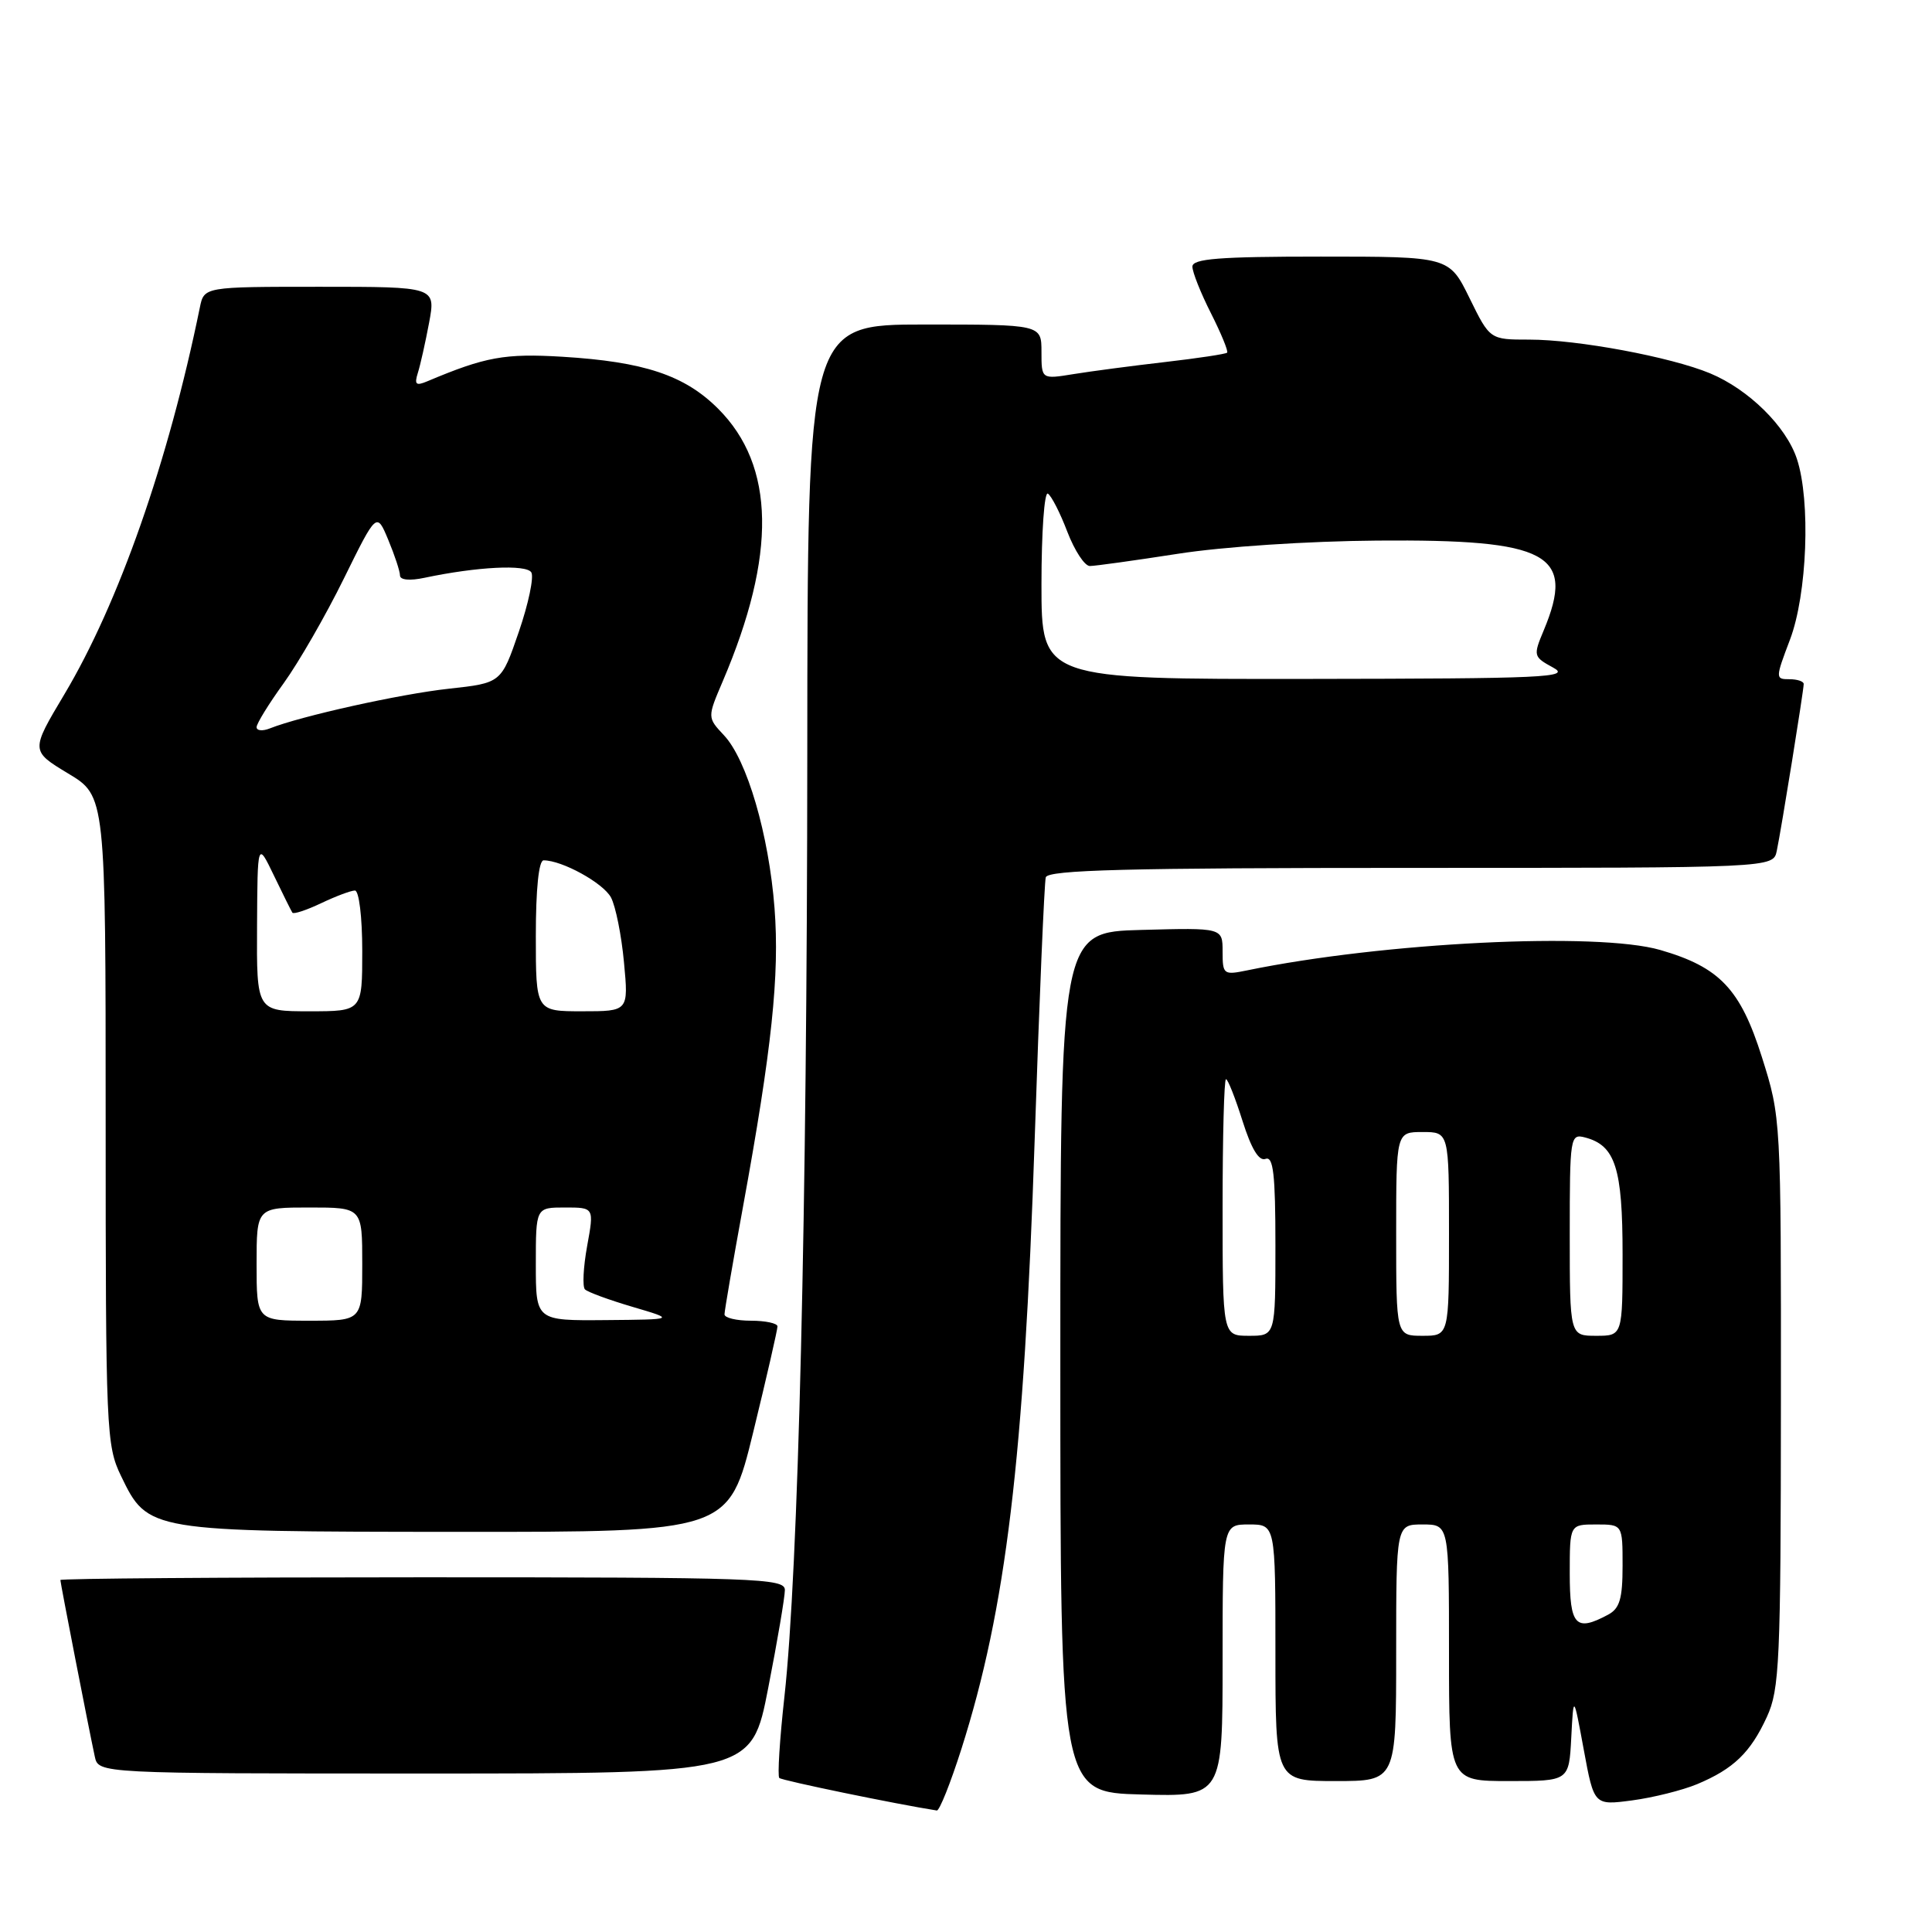 <?xml version="1.0" encoding="UTF-8" standalone="no"?>
<!DOCTYPE svg PUBLIC "-//W3C//DTD SVG 1.1//EN" "http://www.w3.org/Graphics/SVG/1.1/DTD/svg11.dtd" >
<svg xmlns="http://www.w3.org/2000/svg" xmlns:xlink="http://www.w3.org/1999/xlink" version="1.1" viewBox="0 0 256 256">
 <g >
 <path fill="currentColor"
d=" M 127.39 231.75 C 133.31 213.13 135.69 193.31 137.10 151.00 C 137.71 132.57 138.38 116.94 138.57 116.25 C 138.86 115.27 149.40 115.00 186.95 115.00 C 234.96 115.00 234.96 115.00 235.43 112.75 C 236.03 109.91 239.00 91.47 239.00 90.63 C 239.00 90.28 238.14 90.00 237.10 90.00 C 235.24 90.00 235.24 89.88 237.18 84.76 C 239.46 78.76 239.94 66.38 238.10 60.81 C 236.68 56.50 231.72 51.61 226.60 49.47 C 221.38 47.30 209.06 45.00 202.62 45.00 C 197.42 45.00 197.42 45.00 194.72 39.50 C 192.02 34.00 192.02 34.00 175.01 34.00 C 161.52 34.00 158.00 34.28 158.00 35.33 C 158.00 36.06 159.11 38.85 160.47 41.53 C 161.82 44.21 162.78 46.55 162.60 46.73 C 162.42 46.91 158.73 47.47 154.39 47.97 C 150.05 48.47 144.59 49.19 142.25 49.57 C 138.00 50.26 138.00 50.26 138.00 46.63 C 138.00 43.00 138.00 43.00 122.50 43.00 C 107.00 43.00 107.00 43.00 106.97 99.75 C 106.94 160.41 105.79 208.07 103.94 224.82 C 103.31 230.49 103.01 235.34 103.26 235.59 C 103.60 235.93 118.77 239.06 124.13 239.90 C 124.48 239.96 125.94 236.29 127.39 231.75 Z  M 224.88 236.41 C 229.70 234.39 231.95 232.23 234.12 227.50 C 235.80 223.85 235.96 220.24 235.98 185.80 C 236.00 148.19 235.99 148.08 233.46 140.07 C 230.61 131.05 227.87 128.16 220.00 125.88 C 211.64 123.46 183.31 124.86 165.25 128.58 C 162.13 129.22 162.00 129.13 162.00 126.09 C 162.00 122.93 162.00 122.93 151.25 123.22 C 140.50 123.50 140.50 123.50 140.50 180.50 C 140.50 237.50 140.50 237.50 151.25 237.78 C 162.00 238.07 162.00 238.07 162.00 220.03 C 162.00 202.00 162.00 202.00 165.50 202.00 C 169.00 202.00 169.00 202.00 169.00 219.00 C 169.00 236.00 169.00 236.00 177.00 236.00 C 185.00 236.00 185.00 236.00 185.00 219.00 C 185.00 202.00 185.00 202.00 188.50 202.00 C 192.00 202.00 192.00 202.00 192.00 219.00 C 192.00 236.00 192.00 236.00 199.95 236.00 C 207.90 236.00 207.90 236.00 208.20 230.25 C 208.50 224.50 208.50 224.50 209.86 231.86 C 211.22 239.23 211.22 239.23 216.28 238.56 C 219.06 238.19 222.93 237.22 224.88 236.41 Z  M 101.79 223.68 C 103.01 217.46 104.00 211.61 104.00 210.68 C 104.00 209.13 100.30 209.00 56.00 209.00 C 29.60 209.00 8.00 209.16 8.00 209.36 C 8.00 209.74 11.73 228.90 12.56 232.75 C 13.04 235.00 13.04 235.00 56.31 235.00 C 99.59 235.00 99.59 235.00 101.79 223.68 Z  M 99.81 189.75 C 101.59 182.46 103.03 176.16 103.02 175.75 C 103.01 175.34 101.42 175.00 99.50 175.00 C 97.58 175.00 96.00 174.62 96.00 174.16 C 96.00 173.70 97.10 167.29 98.45 159.91 C 102.27 139.02 103.31 129.21 102.63 120.34 C 101.88 110.60 98.98 100.67 95.93 97.43 C 93.72 95.07 93.72 95.07 95.76 90.29 C 102.92 73.52 102.72 61.72 95.16 54.16 C 90.72 49.72 85.35 47.93 74.50 47.27 C 66.89 46.81 64.31 47.28 56.63 50.52 C 55.11 51.16 54.88 50.96 55.37 49.40 C 55.70 48.36 56.37 45.36 56.86 42.75 C 57.74 38.00 57.74 38.00 42.39 38.00 C 27.04 38.00 27.04 38.00 26.48 40.75 C 22.30 61.18 15.75 79.89 8.53 92.00 C 4.06 99.49 4.06 99.49 9.03 102.49 C 14.00 105.48 14.00 105.48 14.00 148.43 C 14.00 189.59 14.08 191.54 16.04 195.58 C 19.60 202.95 19.64 202.95 60.54 202.98 C 96.57 203.00 96.57 203.00 99.81 189.75 Z  M 138.00 77.44 C 138.00 70.53 138.38 65.12 138.85 65.41 C 139.32 65.70 140.48 67.97 141.43 70.47 C 142.39 72.96 143.72 75.00 144.41 75.00 C 145.09 75.00 150.34 74.27 156.07 73.38 C 162.05 72.44 173.34 71.70 182.50 71.63 C 205.22 71.45 208.80 73.37 204.55 83.53 C 203.14 86.90 203.18 87.03 205.80 88.46 C 208.22 89.77 204.78 89.92 173.25 89.96 C 138.00 90.00 138.00 90.00 138.00 77.44 Z  M 208.00 208.50 C 208.00 202.00 208.00 202.00 211.50 202.00 C 215.00 202.00 215.00 202.00 215.00 207.46 C 215.00 211.84 214.62 213.14 213.07 213.96 C 208.78 216.26 208.00 215.41 208.00 208.50 Z  M 162.00 160.00 C 162.00 150.65 162.20 143.00 162.45 143.00 C 162.70 143.00 163.68 145.49 164.64 148.53 C 165.81 152.23 166.82 153.90 167.69 153.56 C 168.72 153.17 169.00 155.59 169.00 165.03 C 169.00 177.00 169.00 177.00 165.50 177.00 C 162.00 177.00 162.00 177.00 162.00 160.00 Z  M 185.00 163.50 C 185.00 150.00 185.00 150.00 188.50 150.00 C 192.00 150.00 192.00 150.00 192.00 163.50 C 192.00 177.00 192.00 177.00 188.50 177.00 C 185.00 177.00 185.00 177.00 185.00 163.50 Z  M 208.00 163.59 C 208.00 150.61 208.06 150.20 210.03 150.72 C 214.04 151.77 215.00 154.77 215.00 166.22 C 215.00 177.00 215.00 177.00 211.50 177.00 C 208.00 177.00 208.00 177.00 208.00 163.59 Z  M 34.00 167.50 C 34.00 160.00 34.00 160.00 41.00 160.00 C 48.00 160.00 48.00 160.00 48.00 167.50 C 48.00 175.00 48.00 175.00 41.00 175.00 C 34.00 175.00 34.00 175.00 34.00 167.50 Z  M 71.00 167.50 C 71.00 160.00 71.00 160.00 74.86 160.00 C 78.73 160.00 78.73 160.00 77.80 165.10 C 77.29 167.91 77.16 170.50 77.51 170.85 C 77.87 171.21 80.71 172.25 83.83 173.17 C 89.50 174.84 89.50 174.84 80.25 174.92 C 71.00 175.00 71.00 175.00 71.00 167.50 Z  M 34.06 122.75 C 34.12 111.50 34.12 111.50 36.29 116.00 C 37.48 118.47 38.58 120.69 38.74 120.93 C 38.90 121.17 40.61 120.60 42.55 119.68 C 44.48 118.76 46.50 118.00 47.03 118.00 C 47.57 118.00 48.00 121.52 48.00 126.00 C 48.00 134.00 48.00 134.00 41.00 134.00 C 34.00 134.00 34.00 134.00 34.06 122.75 Z  M 71.00 124.00 C 71.00 117.79 71.39 114.00 72.03 114.00 C 74.49 114.00 79.93 117.00 80.96 118.92 C 81.57 120.07 82.35 123.93 82.68 127.51 C 83.29 134.00 83.29 134.00 77.14 134.00 C 71.00 134.00 71.00 134.00 71.00 124.00 Z  M 34.00 96.35 C 34.00 95.88 35.62 93.25 37.61 90.50 C 39.59 87.75 43.17 81.53 45.56 76.67 C 49.91 67.84 49.91 67.84 51.45 71.54 C 52.30 73.58 53.00 75.70 53.00 76.25 C 53.00 76.85 54.29 76.98 56.25 76.56 C 63.20 75.09 69.73 74.76 70.40 75.84 C 70.77 76.44 70.03 79.98 68.75 83.71 C 66.42 90.50 66.42 90.50 59.46 91.26 C 53.04 91.96 39.88 94.88 35.75 96.52 C 34.79 96.90 34.00 96.83 34.00 96.35 Z "/>
</g>
</svg>